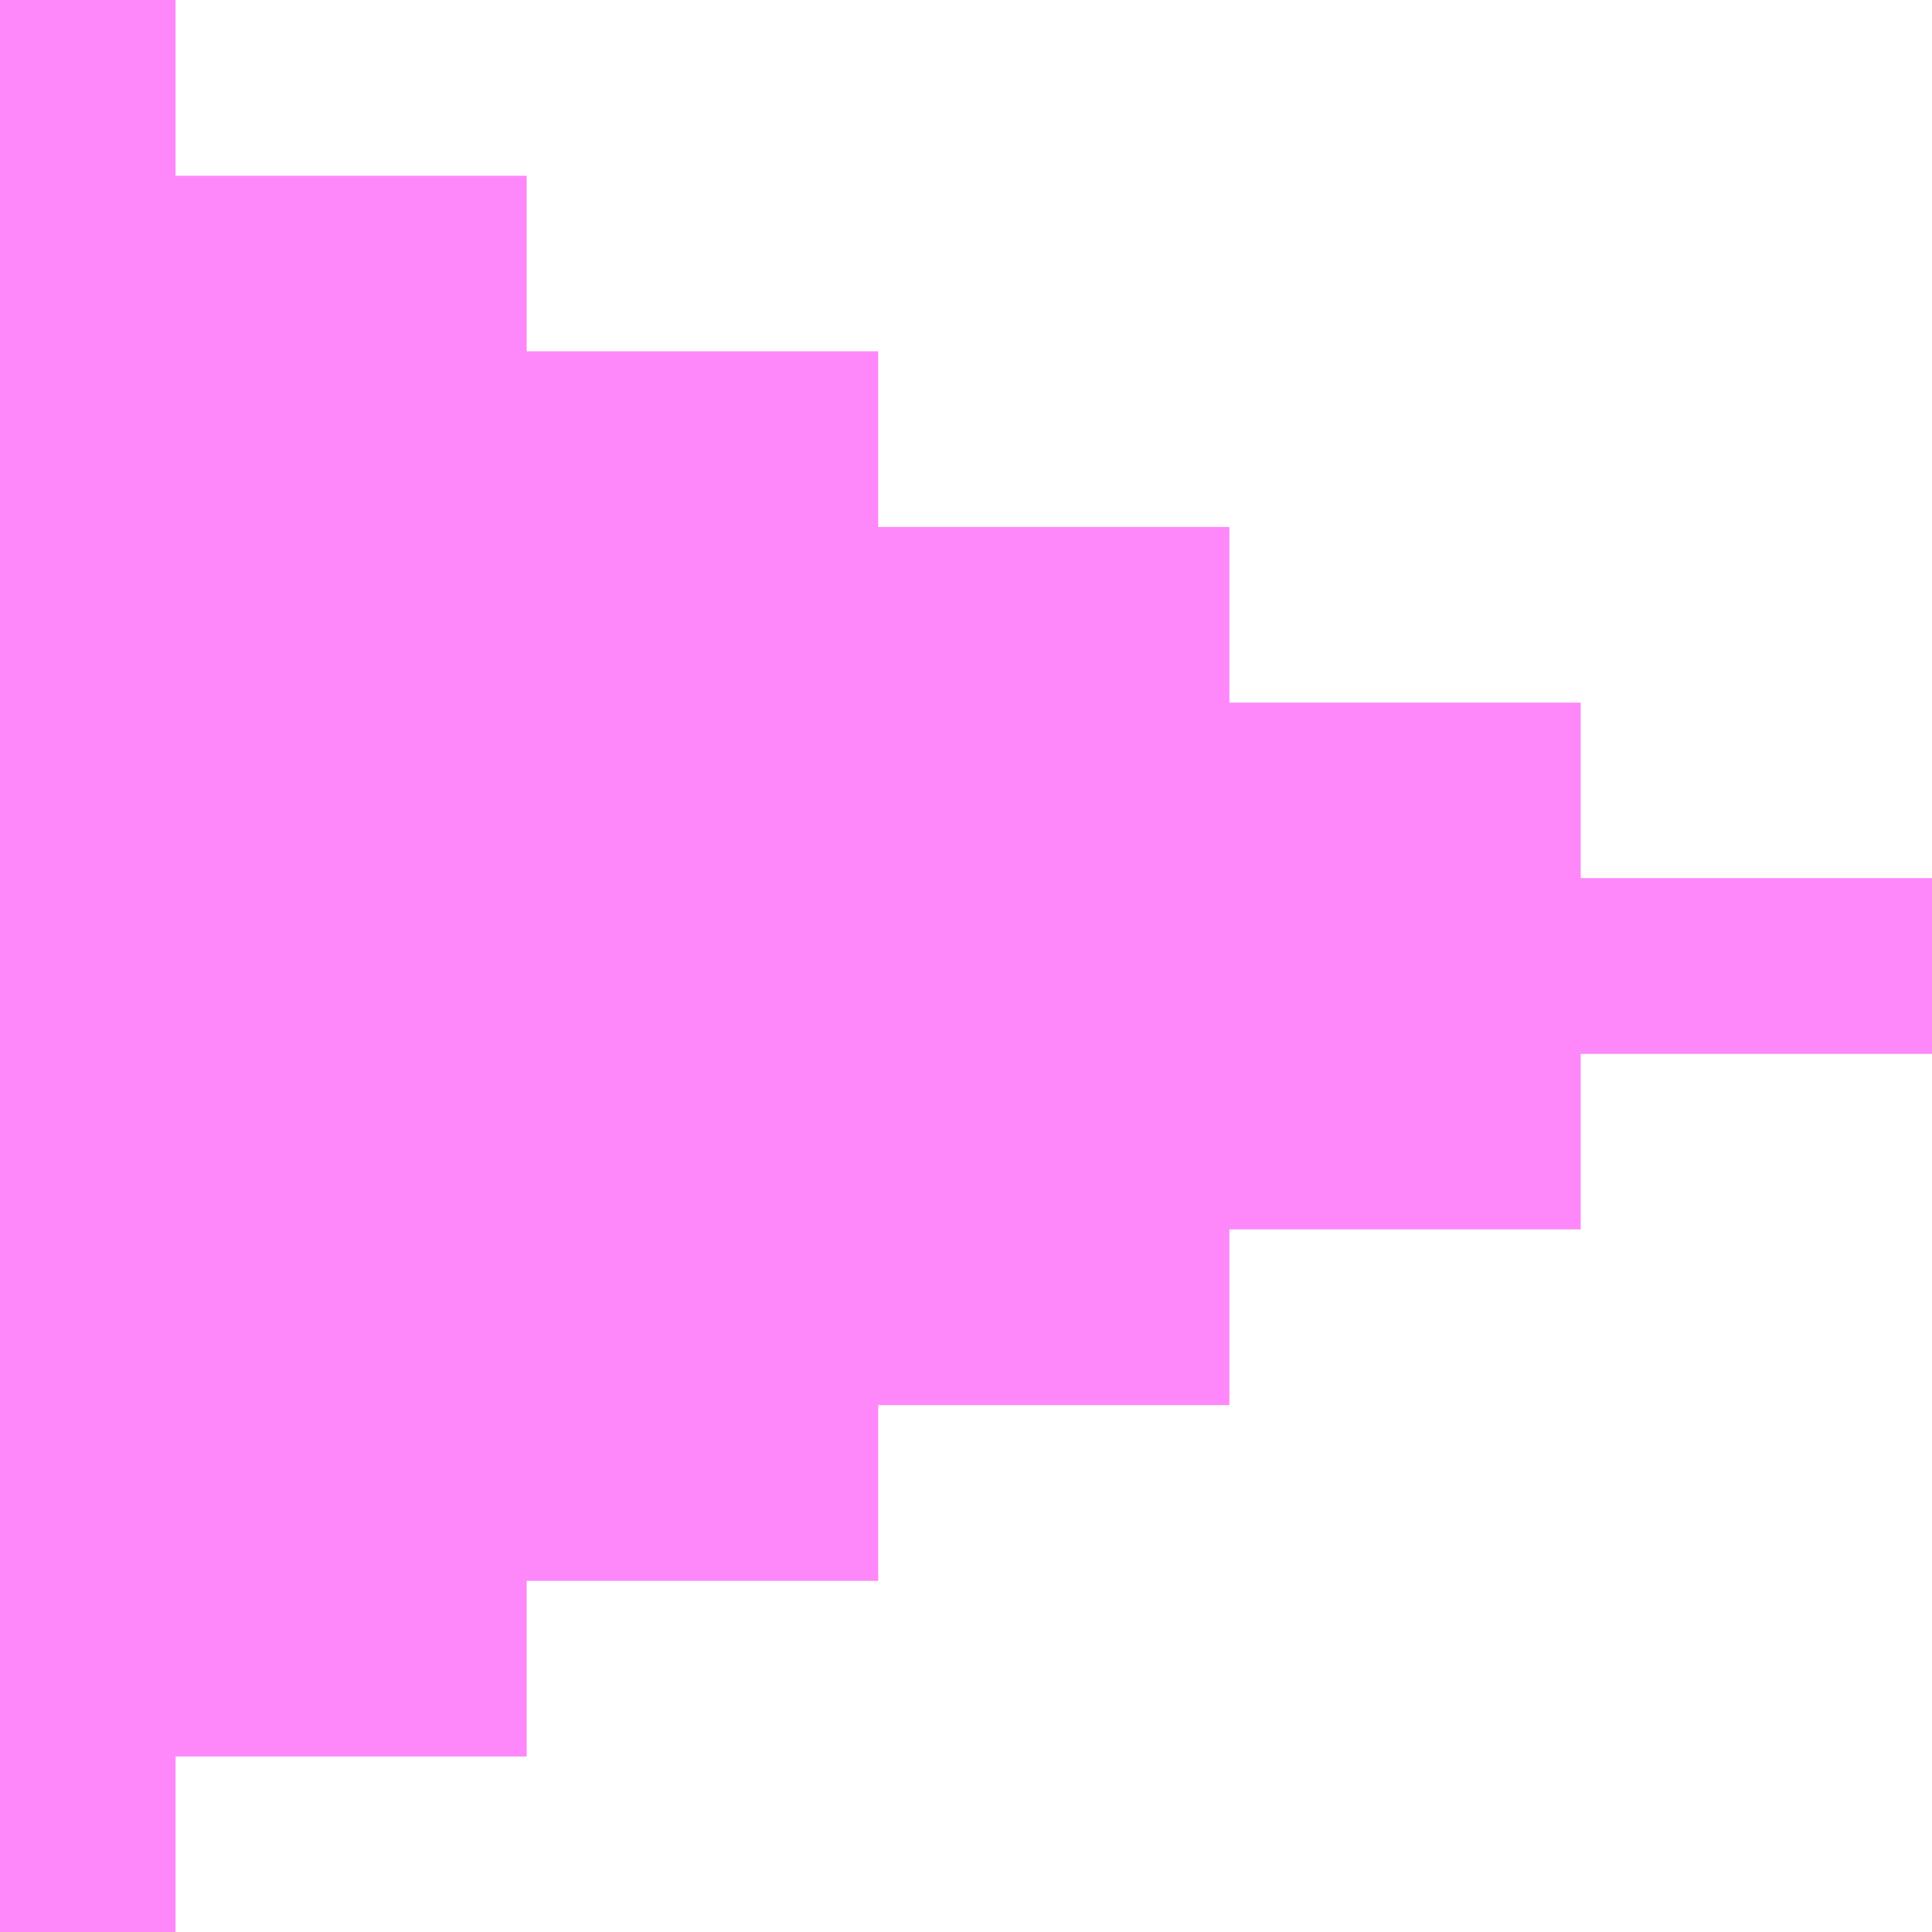 <svg width="58" height="58" viewBox="0 0 58 58" fill="none" xmlns="http://www.w3.org/2000/svg">
<path id="Vector" d="M47.454 26.362V21.093H36.908V15.819H26.365V10.545H15.812V5.276H5.27V0H0V58H5.27V52.731H15.812V47.459H26.365V42.183H36.908V36.907H47.454V31.638H58V26.362H47.454Z" fill="#FE88F9"/>
</svg>
